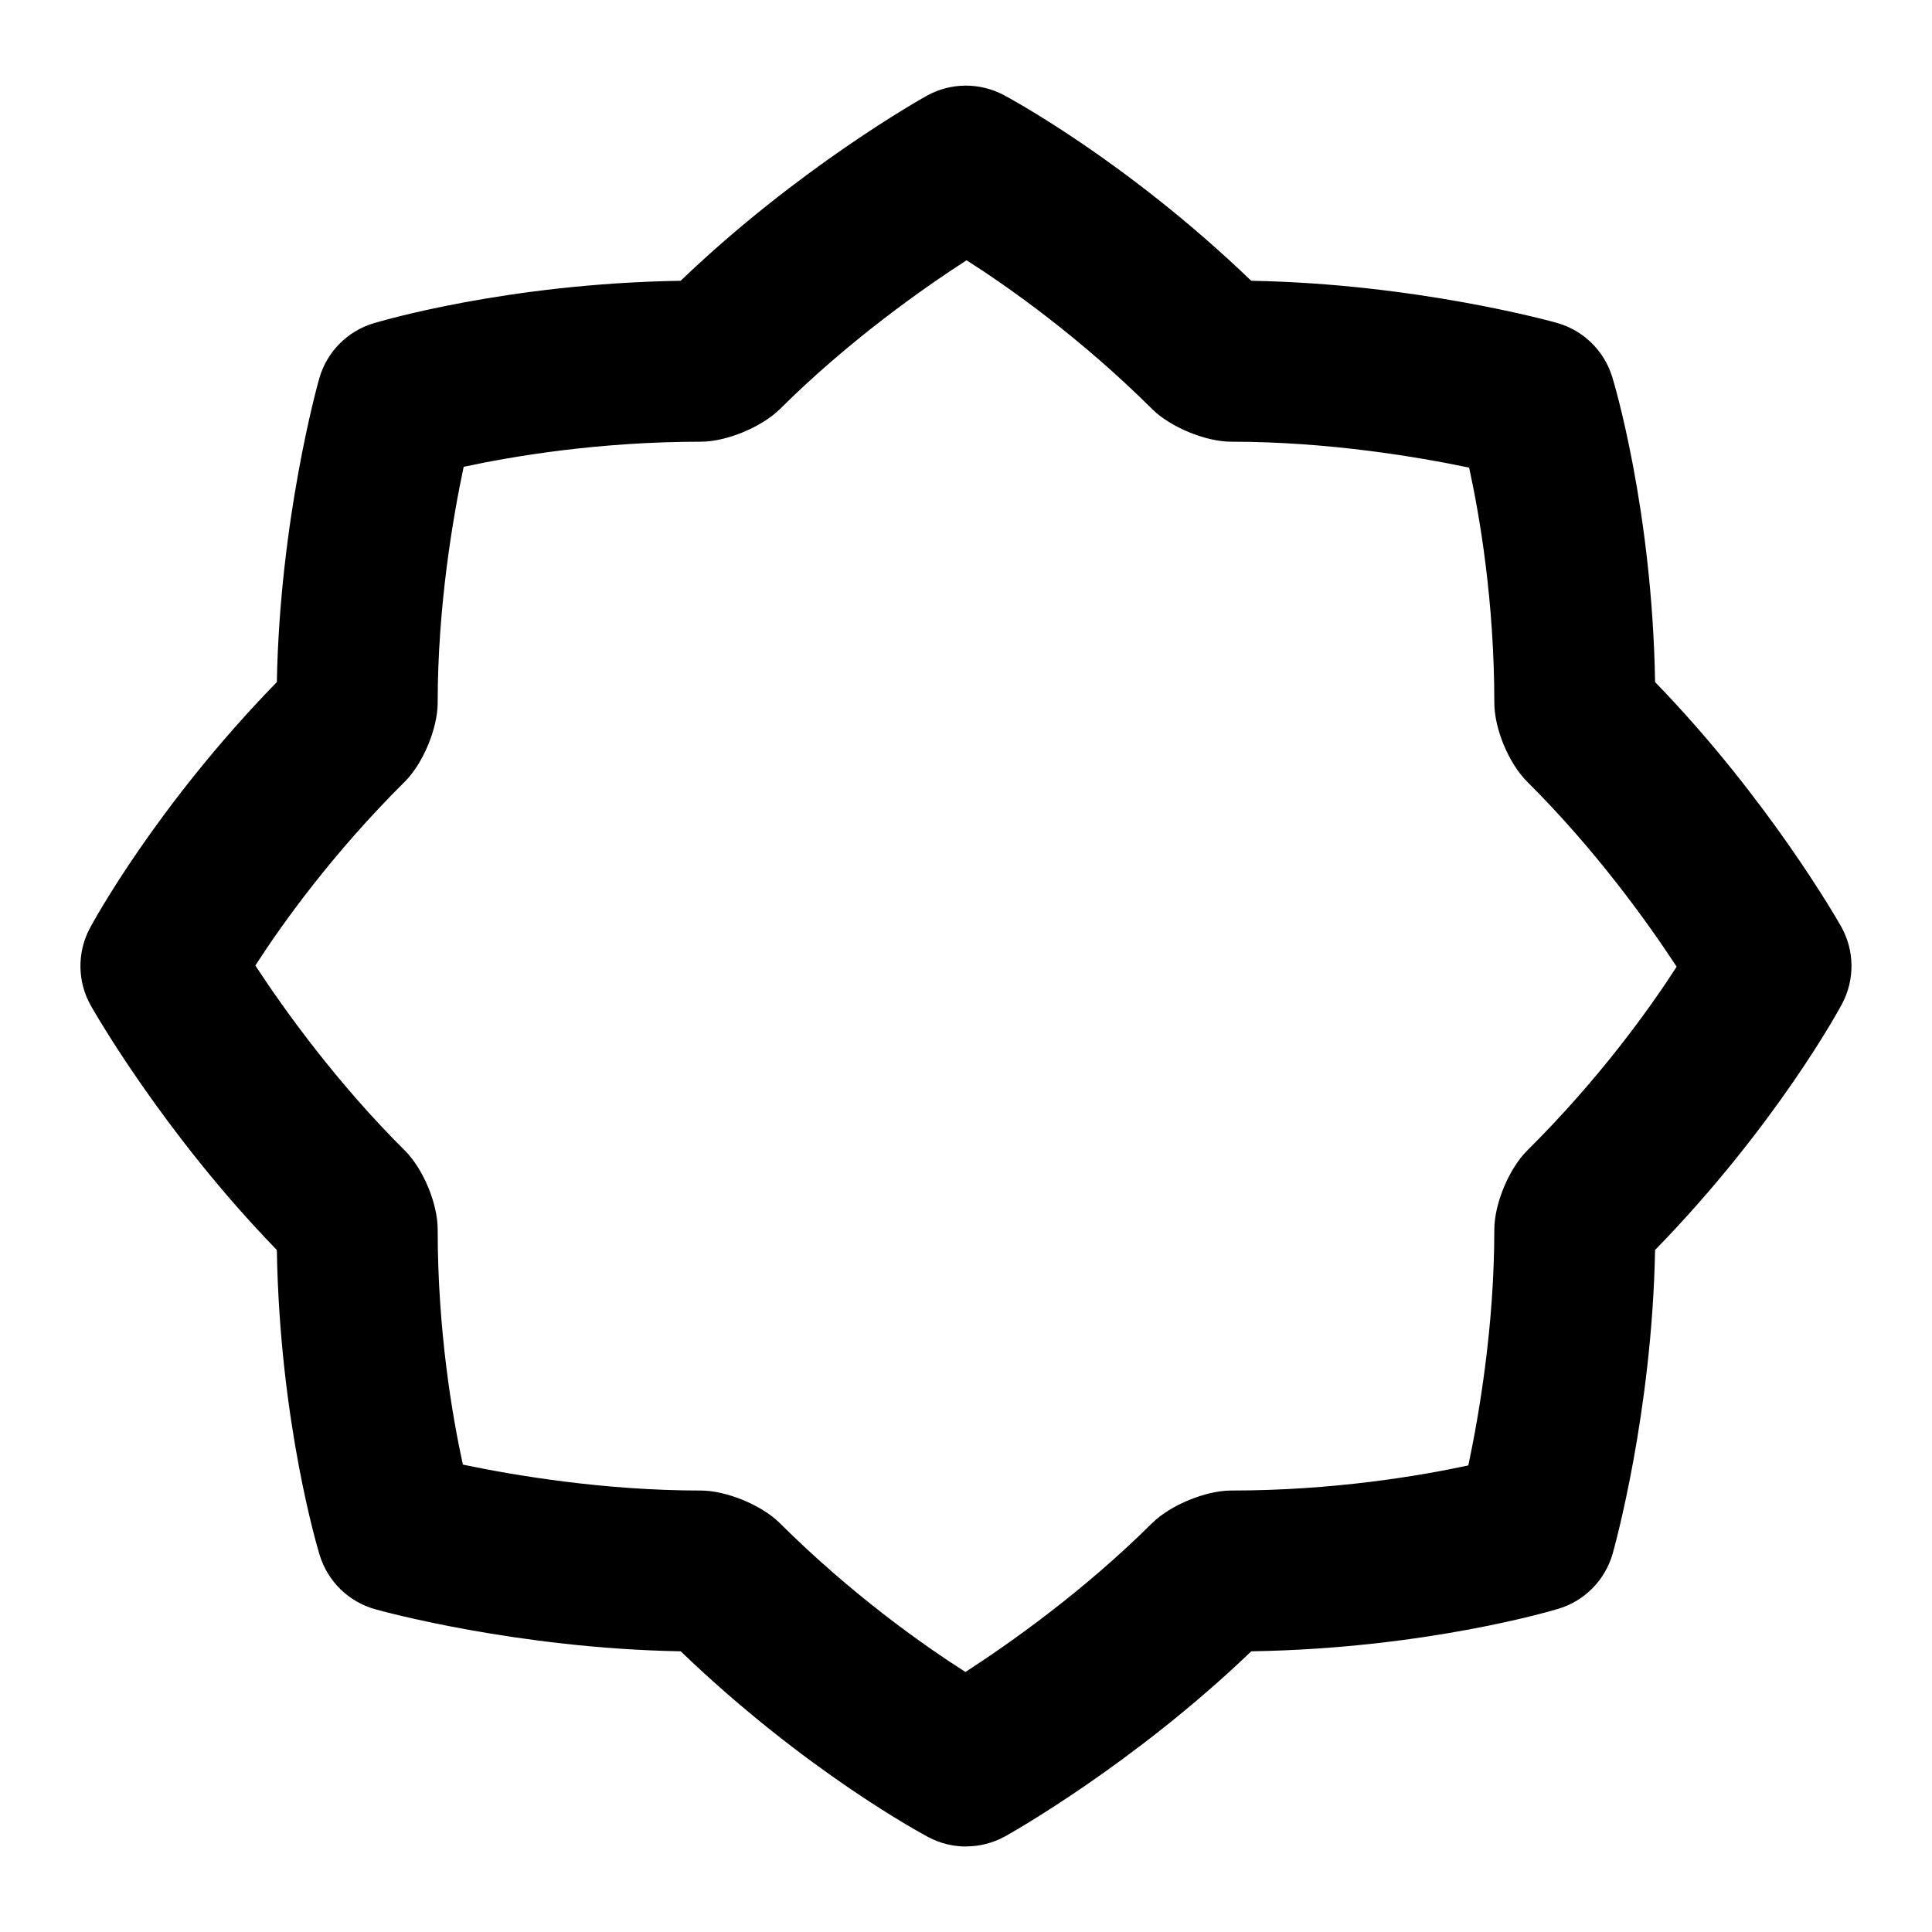 <?xml version="1.0" encoding="UTF-8"?>
<svg xmlns="http://www.w3.org/2000/svg" id="Layer_1" data-name="Layer 1" viewBox="0 0 24 24">
  <path d="M12,22.938c-.161,0-.321-.039-.467-.116-.063-.034-1.52-.812-3.077-2.309-2.037-.036-3.724-.502-3.797-.523-.328-.092-.586-.344-.687-.669-.021-.068-.497-1.642-.533-3.793-1.412-1.455-2.273-2.97-2.311-3.036-.168-.298-.172-.661-.011-.963,.034-.063,.816-1.51,2.322-3.056,.038-2.024,.506-3.699,.527-3.772,.093-.327,.346-.585,.671-.684,.069-.021,1.652-.495,3.818-.529,1.465-1.405,2.99-2.261,3.057-2.298,.296-.165,.654-.168,.954-.011,.063,.034,1.52,.812,3.077,2.309,2.037,.036,3.724,.502,3.797,.523,.328,.092,.586,.344,.687,.669,.021,.068,.497,1.642,.533,3.793,1.412,1.455,2.273,2.97,2.311,3.036,.168,.298,.172,.661,.011,.963-.034,.063-.816,1.51-2.322,3.056-.038,2.023-.506,3.699-.527,3.772-.093,.327-.346,.585-.671,.684-.069,.021-1.652,.495-3.818,.529-1.465,1.405-2.99,2.261-3.057,2.298-.151,.084-.318,.126-.486,.126Zm-6.25-4.744c.636,.133,1.748,.322,2.957,.322,.314,0,.752,.18,.976,.401,.9,.895,1.787,1.519,2.31,1.853,.544-.352,1.465-1,2.321-1.851,.227-.223,.664-.403,.979-.403,1.27,0,2.339-.181,2.947-.312,.134-.631,.323-1.733,.323-2.931,0-.319,.184-.76,.411-.983,.899-.893,1.52-1.763,1.854-2.281-.354-.541-1.005-1.452-1.857-2.298-.23-.23-.408-.66-.408-.981,0-1.257-.181-2.317-.313-2.921-.636-.133-1.748-.322-2.957-.322-.314,0-.752-.18-.976-.401-.9-.895-1.787-1.519-2.31-1.853-.544,.352-1.465,1-2.321,1.851-.227,.223-.664,.403-.979,.403-1.27,0-2.339,.181-2.947,.312-.134,.631-.323,1.733-.323,2.931,0,.319-.184,.76-.411,.983-.899,.893-1.52,1.763-1.854,2.281,.354,.541,1.005,1.452,1.857,2.298,.23,.23,.408,.66,.408,.981,0,1.257,.181,2.317,.313,2.921Z"/>
</svg>
